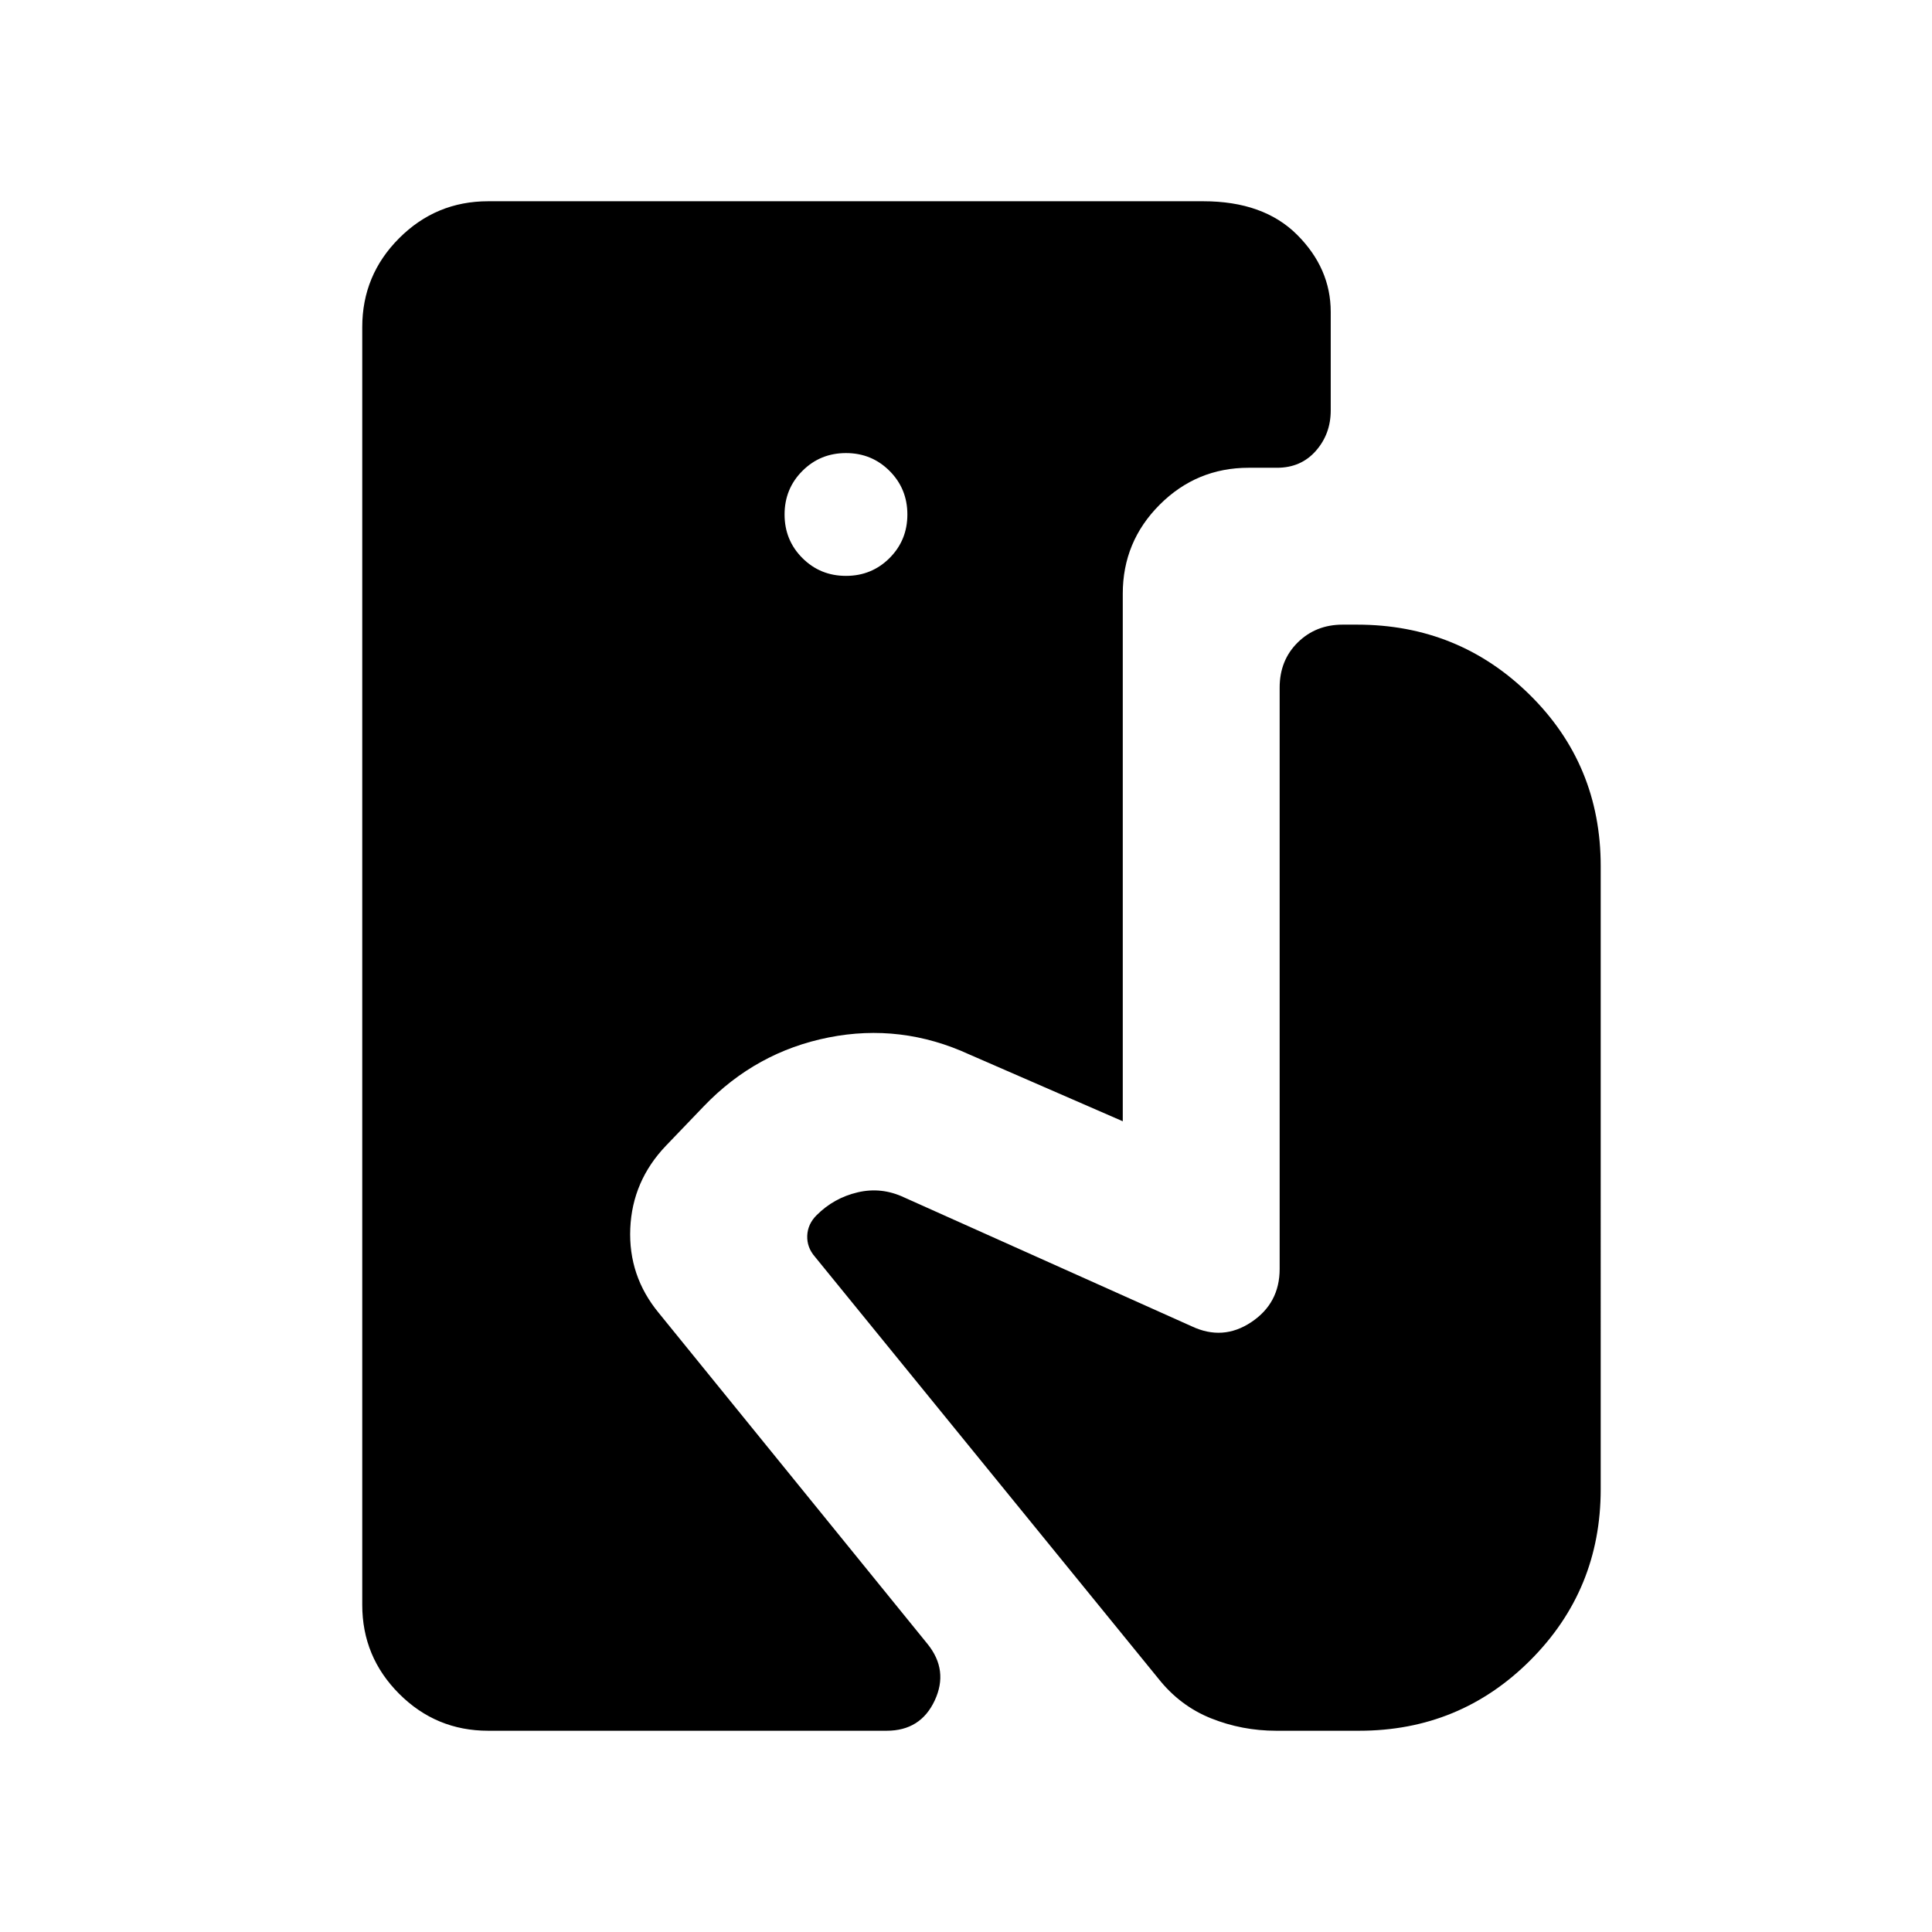 <svg xmlns="http://www.w3.org/2000/svg" height="40" viewBox="0 -960 960 960" width="40"><path d="M242.57-100q-25.88 0-44.22-18.35Q180-136.69 180-162.57v-634.86q0-25.88 18.35-44.22Q216.69-860 242.57-860H597.9q29.97 0 46.65 16.68T661.23-805v48.97q0 11.64-7.38 20.05-7.39 8.41-19.29 8.41h-14.1q-25.87 0-44.22 18.35Q557.9-690.87 557.9-665v262.15l-76.26-33.2q-33.9-15.59-69.92-8.44-36.03 7.15-61.95 34.13l-18.87 19.67q-16.72 17.51-17.72 41.11-1 23.6 14.13 41.94l133.56 164.51q10.59 13.08 3.58 28.1Q457.44-100 440.59-100H242.57Zm177.79-573.85q12.79 0 21.65-8.85 8.86-8.86 8.86-21.66 0-12.79-8.86-21.65t-21.65-8.86q-12.8 0-21.65 8.86-8.86 8.86-8.86 21.65 0 12.8 8.86 21.66 8.85 8.85 21.65 8.85ZM634.13-100q-16.95 0-32.39-6.18-15.43-6.18-26.18-19.77L404.95-335.51q-4.05-4.65-3.84-10.44.22-5.8 4.66-10.23 8.56-8.57 20.41-11.36 11.84-2.79 23.15 2.56l142.8 64q15.51 7.34 29.61-2.05 14.11-9.38 14.11-26.43v-288.87q0-13.57 8.98-22.43 8.99-8.86 22.3-8.86h7.18q50.41 0 85.74 34.8 35.33 34.79 35.33 85.2V-220q0 50-35 85t-85 35h-41.25Z"/></svg>